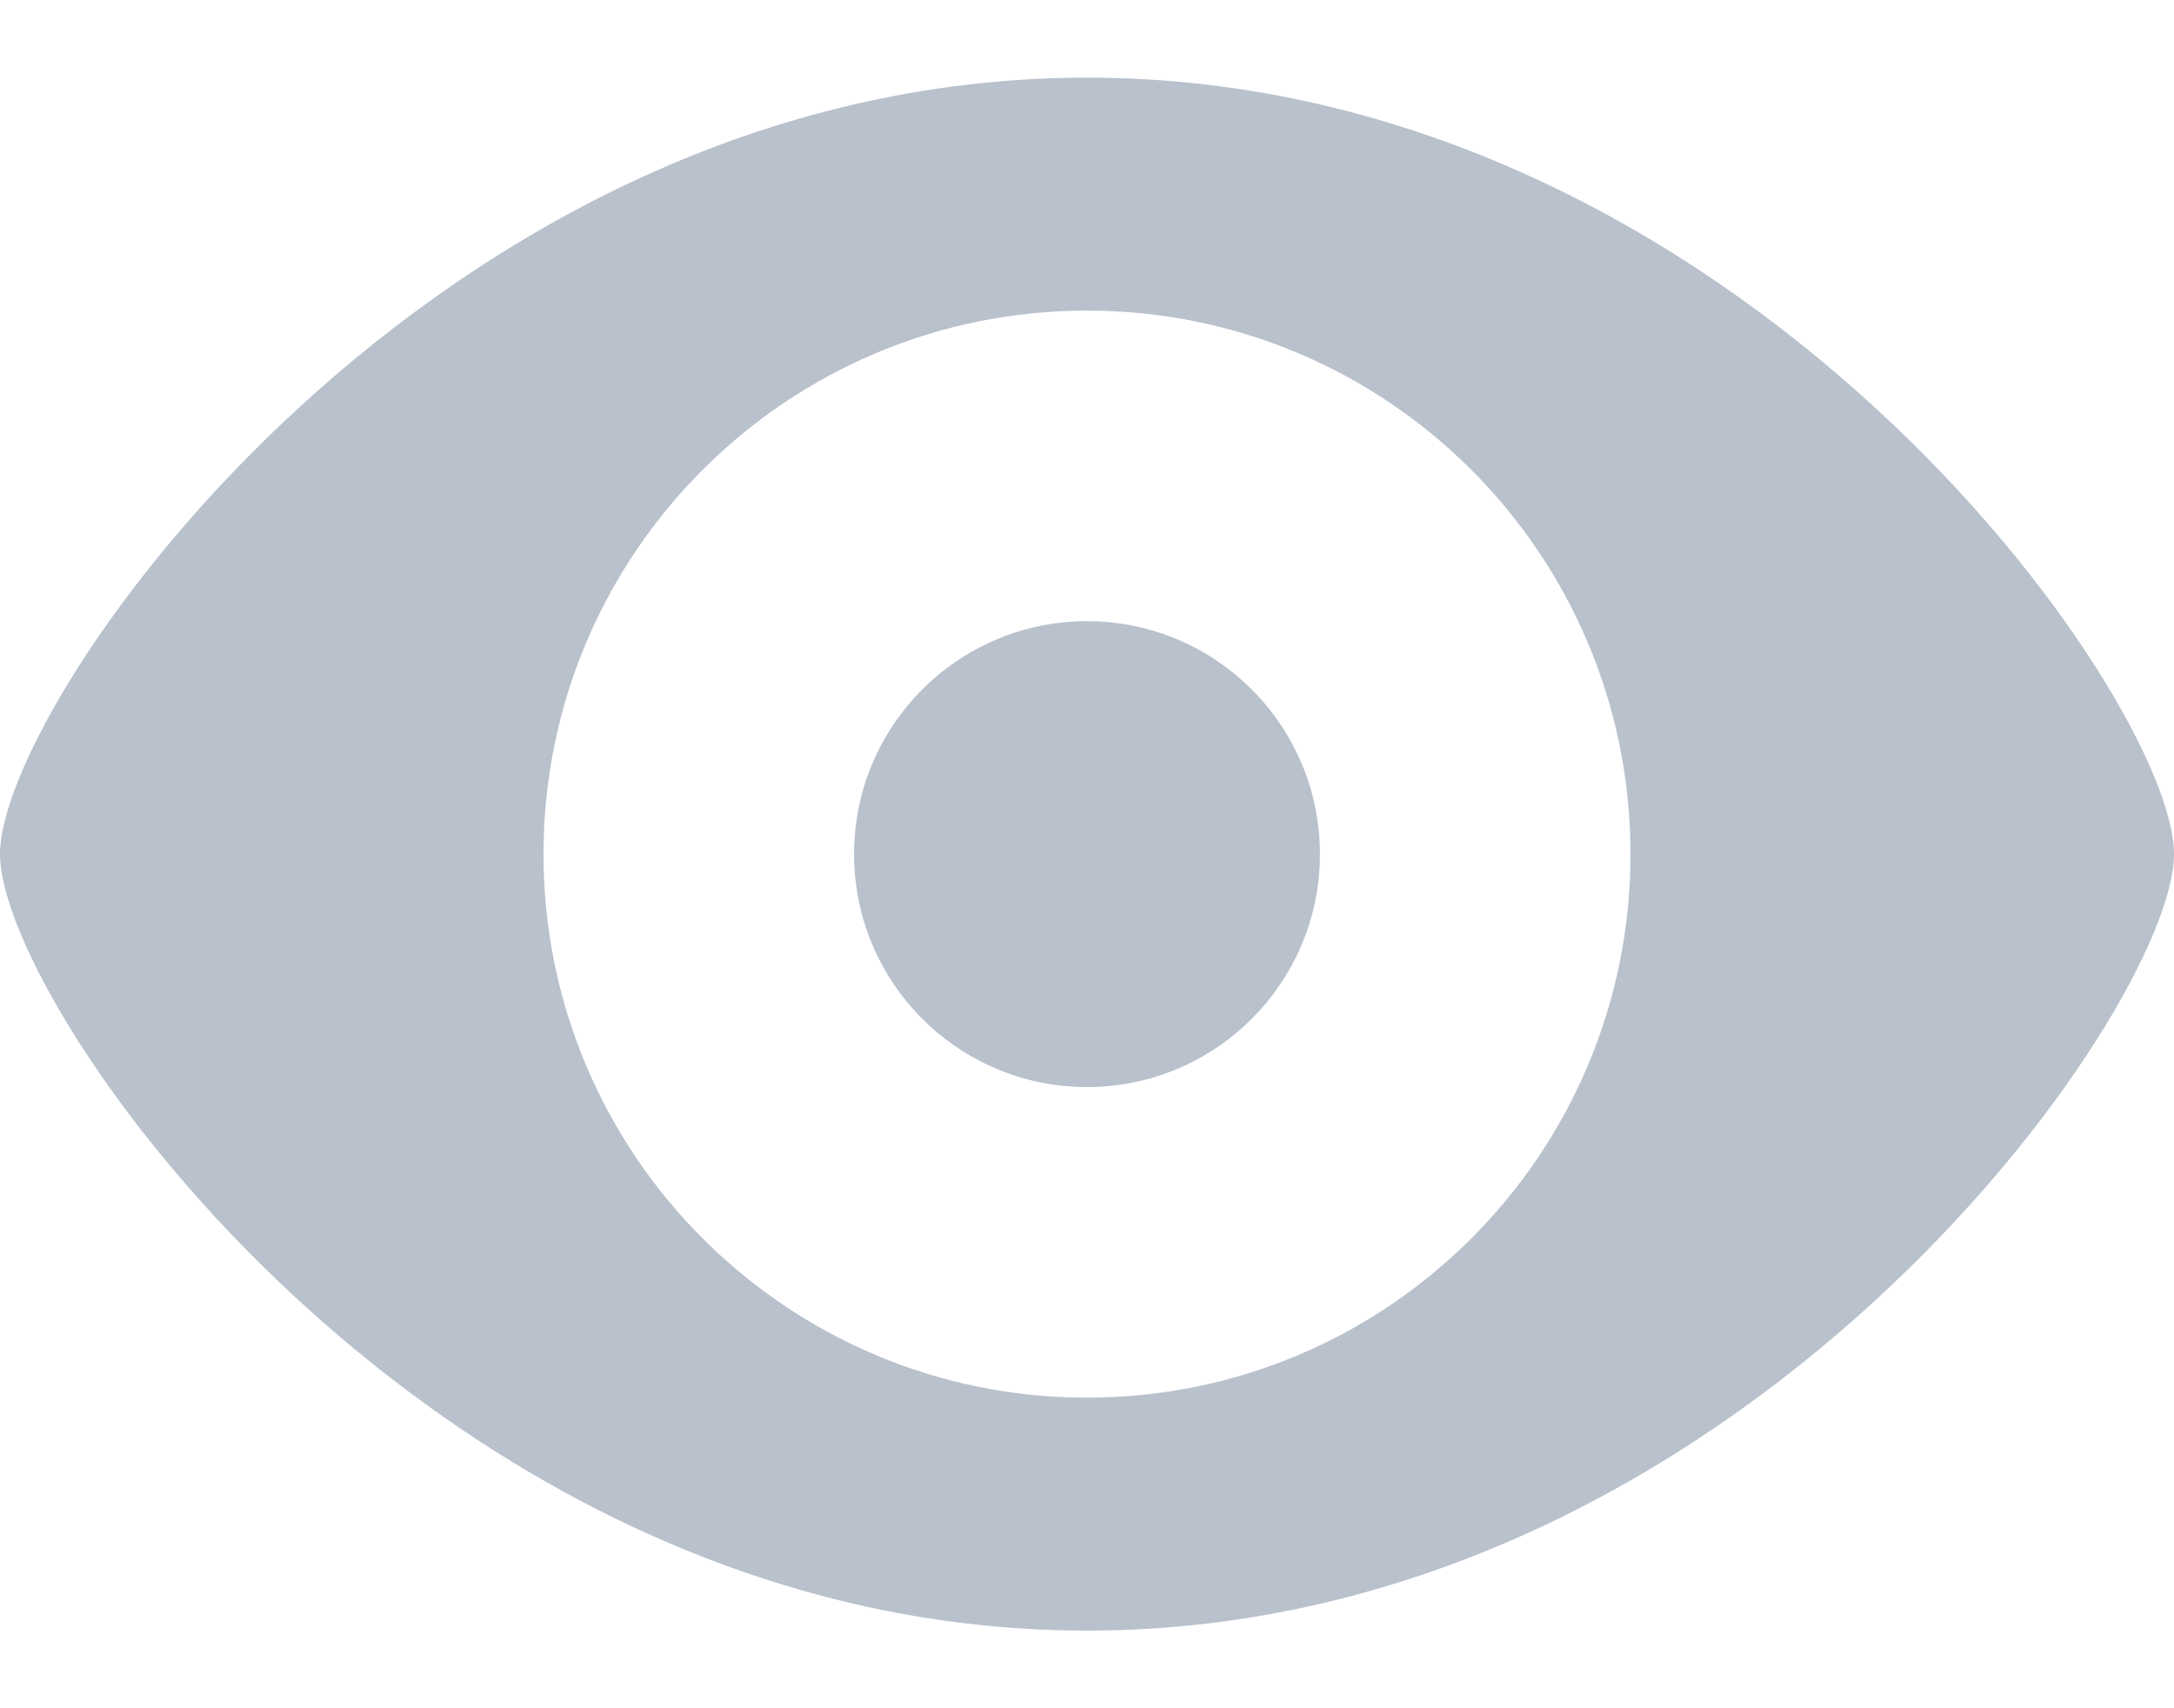 <svg width="14" height="11" viewBox="0 0 14 11" fill="none" xmlns="http://www.w3.org/2000/svg">
	<path d="M7 0.5C11.2 0.5 14 4.5 14 5.5C14 6.5 11.2 10.5 7 10.5C2.8 10.5 0 6.5 0 5.5C0 4.5 2.8 0.5 7 0.5ZM7 2C5.067 2 3.5 3.567 3.5 5.5C3.5 7.433 5.067 9 7 9C8.933 9 10.5 7.433 10.5 5.5C10.5 3.567 8.933 2 7 2ZM7 4C7.828 4 8.5 4.672 8.5 5.5C8.5 6.328 7.828 7 7 7C6.172 7 5.5 6.328 5.5 5.5C5.5 4.672 6.172 4 7 4Z" fill="#B8C1CC" />
</svg>
